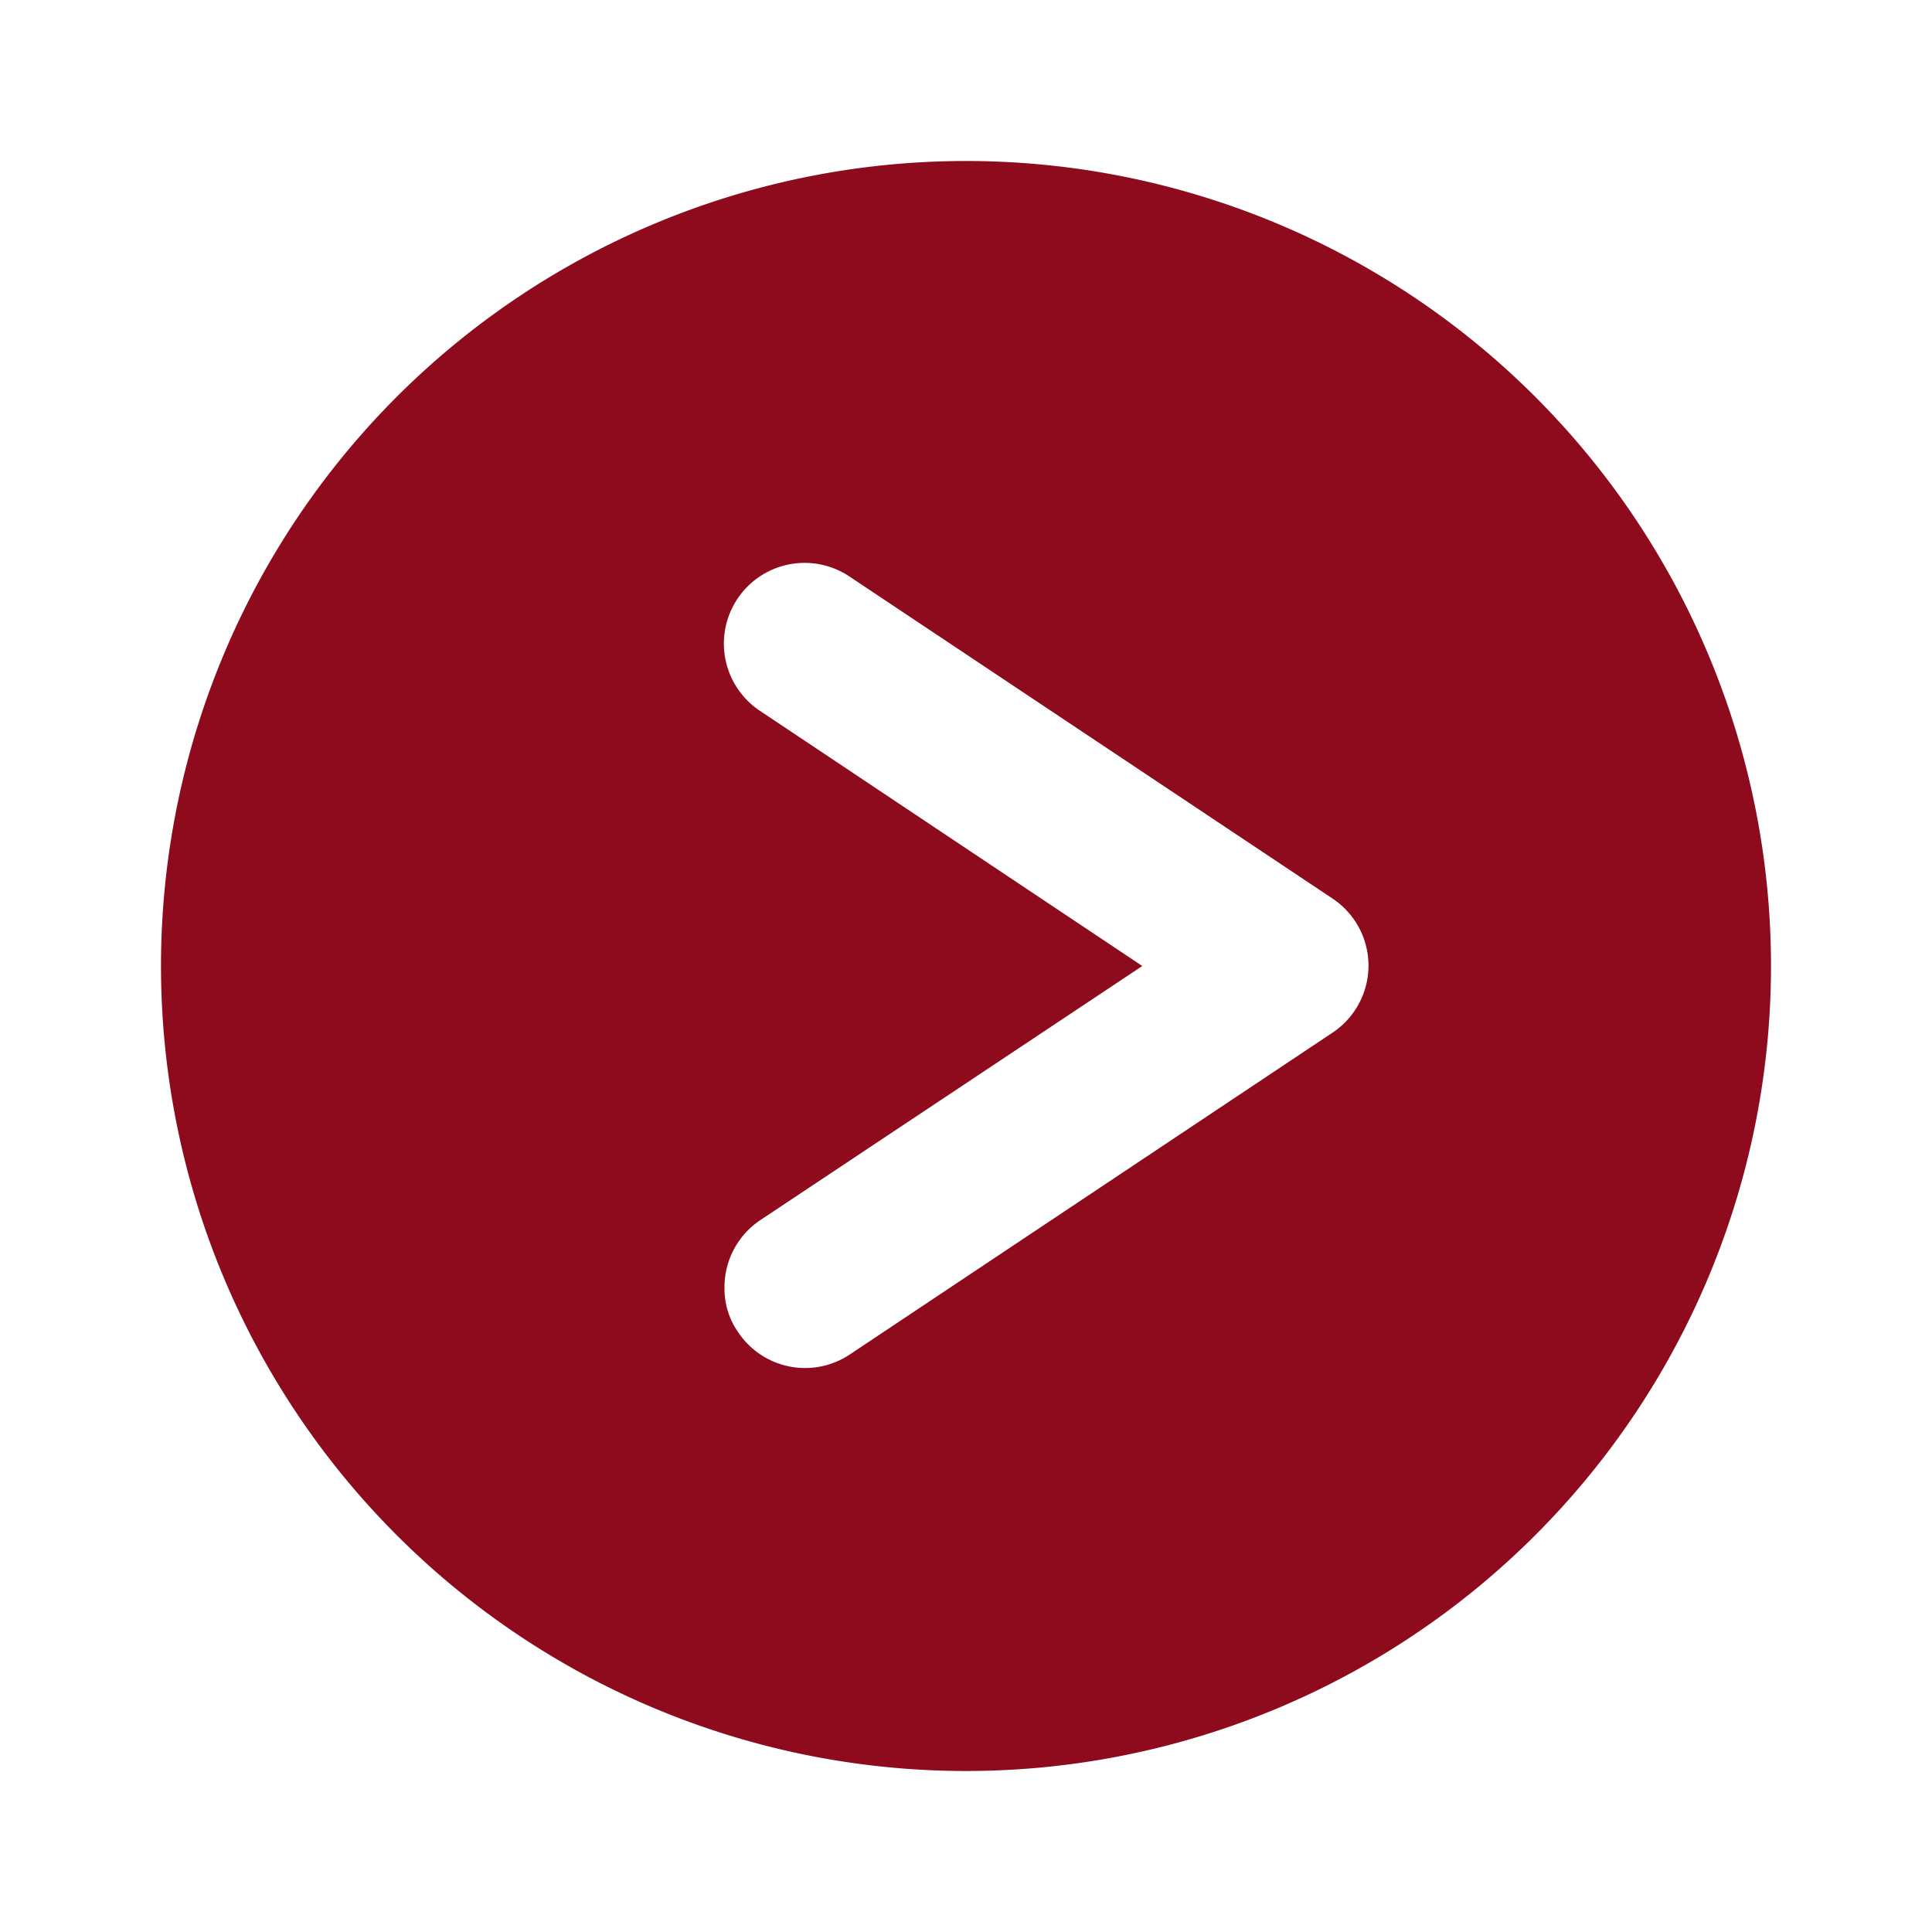 <svg id="Layer_2" data-name="Layer 2" xmlns="http://www.w3.org/2000/svg" viewBox="0 0 24 24" fill="#8E0B1D"><path d="M12,2A10,10,0,1,0,22,12,10,10,0,0,0,12,2Zm4.55,10.83-6,4a1,1,0,0,1-1.38-.28A.94.94,0,0,1,9,16a1,1,0,0,1,.44-.84L14.19,12,9.44,8.83a1,1,0,0,1,1.11-1.67l6,4A1,1,0,0,1,16.55,12.83Z" fill="#8E0B1D"></path></svg>
